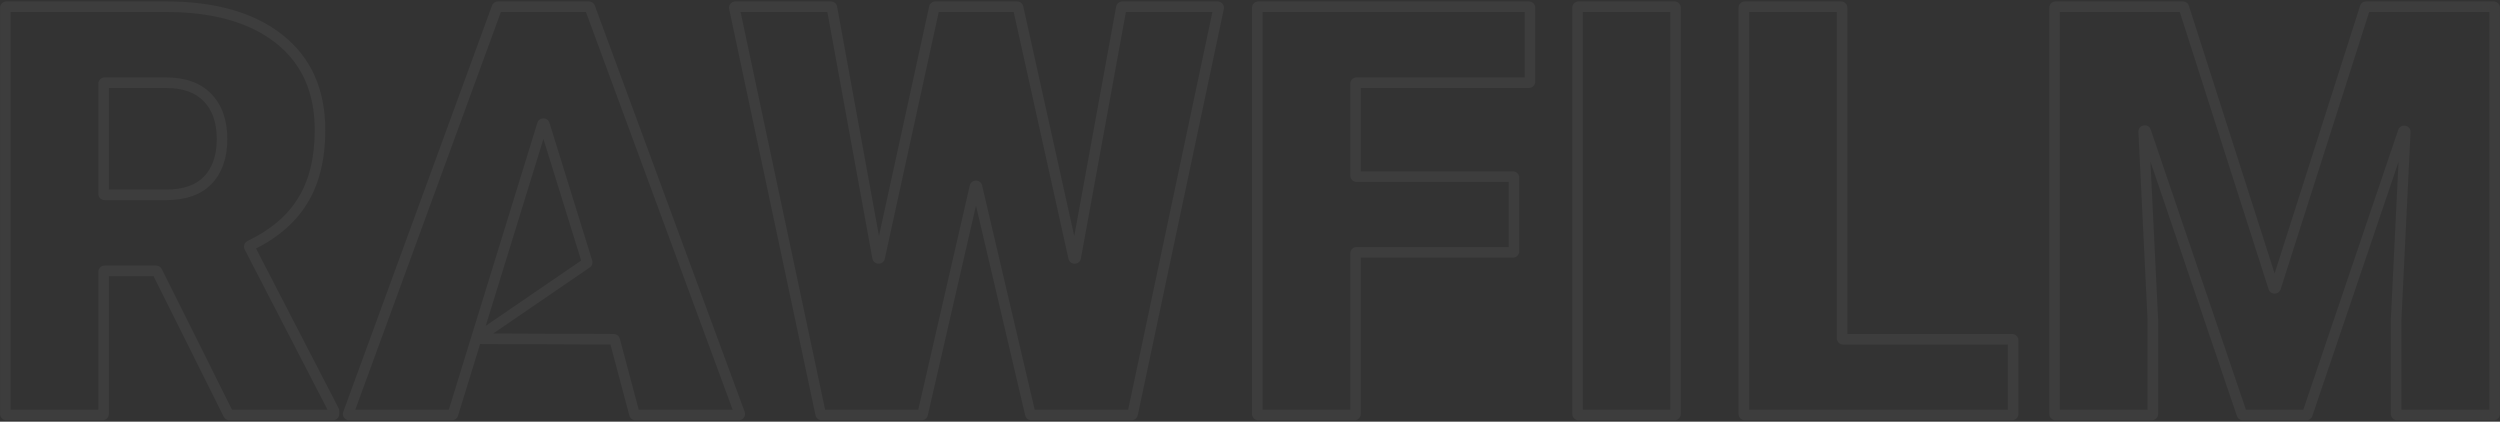 <svg width="747" height="126" viewBox="0 0 747 126" fill="none" xmlns="http://www.w3.org/2000/svg">
<rect x="0" y="0" width="747" height="126" fill="#333333" stroke="none"/>
<g opacity="0.05">
<mask id="path-1-outside-1" maskUnits="userSpaceOnUse" x="-0.402" y="0" width="748" height="126" fill="black">
<rect fill="white" x="-0.402" width="748" height="126"/>
<path d="M46.939 81.106C46.886 80.999 46.776 80.931 46.656 80.931H31.275C31.1 80.931 30.958 81.073 30.958 81.248V123.684C30.958 123.858 30.817 124 30.642 124H1.914C1.739 124 1.598 123.858 1.598 123.684V2.316C1.598 2.142 1.739 2 1.914 2H49.529C63.972 2 75.264 5.212 83.406 11.636C91.548 18.06 95.619 27.137 95.619 38.868C95.619 47.359 93.89 54.397 90.433 59.983C87.077 65.494 81.823 69.971 74.669 73.416C74.507 73.494 74.441 73.69 74.523 73.849L99.766 122.675C99.789 122.72 99.802 122.77 99.802 122.82V123.684C99.802 123.858 99.66 124 99.485 124H68.545C68.425 124 68.316 123.932 68.262 123.825L46.939 81.106ZM30.958 57.907C30.958 58.082 31.1 58.224 31.275 58.224H49.529C55.105 58.224 59.288 56.772 62.076 53.867C64.92 50.906 66.342 46.8 66.342 41.549C66.342 36.298 64.92 32.193 62.076 29.232C59.232 26.216 55.049 24.707 49.529 24.707H31.275C31.1 24.707 30.958 24.849 30.958 25.024V57.907Z"/>
<path d="M183.68 101.61C183.643 101.472 183.518 101.376 183.376 101.375L142.295 101.209L135.337 123.777C135.297 123.909 135.174 124 135.035 124H104.353C104.133 124 103.98 123.781 104.056 123.575L148.493 2.208C148.538 2.083 148.657 2 148.79 2H175.952C176.085 2 176.203 2.083 176.249 2.207L221.019 123.574C221.095 123.781 220.942 124 220.722 124H189.884C189.74 124 189.615 123.904 189.578 123.765L183.68 101.61ZM142.295 101.209L175.311 78.633C175.426 78.555 175.476 78.411 175.435 78.278L162.674 37.163C162.582 36.866 162.161 36.866 162.069 37.164L142.295 101.209Z"/>
<path d="M320.797 76.973C320.872 77.31 321.356 77.301 321.418 76.962L335.059 2.26C335.086 2.109 335.217 2 335.37 2H363.825C364.026 2 364.177 2.185 364.135 2.382L338.421 123.749C338.39 123.895 338.261 124 338.112 124H308.171C308.024 124 307.896 123.899 307.863 123.756L291.92 55.781C291.843 55.454 291.378 55.455 291.303 55.782L275.688 123.754C275.655 123.898 275.527 124 275.38 124H245.523C245.374 124 245.245 123.895 245.214 123.749L219.417 2.382C219.375 2.185 219.525 2 219.727 2H248.265C248.418 2 248.549 2.109 248.577 2.26L262.215 76.949C262.277 77.289 262.762 77.298 262.836 76.96L279.174 2.249C279.206 2.104 279.335 2 279.483 2H303.902C304.05 2 304.179 2.103 304.211 2.248L320.797 76.973Z"/>
<path d="M452.382 75.085C452.382 75.259 452.24 75.401 452.065 75.401H405.353C405.178 75.401 405.036 75.543 405.036 75.718V123.684C405.036 123.858 404.895 124 404.72 124H375.992C375.817 124 375.676 123.858 375.676 123.684V2.316C375.676 2.142 375.817 2 375.992 2H456.833C457.008 2 457.15 2.142 457.15 2.316V24.391C457.15 24.566 457.008 24.707 456.833 24.707H405.353C405.178 24.707 405.036 24.849 405.036 25.024V52.461C405.036 52.636 405.178 52.778 405.353 52.778H452.065C452.24 52.778 452.382 52.919 452.382 53.094V75.085Z"/>
<path d="M500.647 123.684C500.647 123.858 500.506 124 500.331 124H471.687C471.512 124 471.37 123.858 471.37 123.684V2.316C471.37 2.142 471.512 2 471.687 2H500.331C500.506 2 500.647 2.142 500.647 2.316V123.684Z"/>
<path d="M550.418 101.06C550.418 101.235 550.56 101.376 550.735 101.376H601.211C601.386 101.376 601.528 101.518 601.528 101.693V123.684C601.528 123.858 601.386 124 601.211 124H521.374C521.199 124 521.058 123.858 521.058 123.684V2.316C521.058 2.142 521.199 2 521.374 2H550.102C550.277 2 550.418 2.142 550.418 2.316V101.06Z"/>
<path d="M652.239 2C652.377 2 652.499 2.089 652.541 2.22L679.354 85.938C679.448 86.231 679.863 86.231 679.957 85.938L706.688 2.22C706.73 2.089 706.852 2 706.989 2H745.088C745.262 2 745.404 2.142 745.404 2.316V123.684C745.404 123.858 745.262 124 745.088 124H716.276C716.101 124 715.96 123.858 715.96 123.684V95.511L718.694 39.45C718.711 39.083 718.196 38.985 718.078 39.332L689.432 123.785C689.389 123.914 689.268 124 689.132 124H670.179C670.044 124 669.923 123.914 669.88 123.785L641.15 39.243C641.032 38.896 640.516 38.994 640.534 39.36L643.269 95.511V123.684C643.269 123.858 643.127 124 642.952 124H614.224C614.05 124 613.908 123.858 613.908 123.684V2.316C613.908 2.142 614.05 2 614.224 2H652.239Z"/>
</mask>
<path d="M90.433 59.983L89.087 59.151L89.081 59.16L90.433 59.983ZM62.076 53.867L60.935 52.77L60.934 52.771L62.076 53.867ZM62.076 29.232L60.925 30.318L60.93 30.323L60.935 30.328L62.076 29.232ZM142.295 101.209L140.783 100.742L140.783 100.743L142.295 101.209ZM715.96 95.511L714.379 95.434L714.377 95.472V95.511H715.96ZM643.269 95.511H644.851V95.472L644.849 95.434L643.269 95.511ZM641.15 39.243L639.652 39.752L641.15 39.243ZM640.534 39.36L638.954 39.437L640.534 39.36ZM669.88 123.785L671.378 123.276L669.88 123.785ZM689.432 123.785L690.931 124.293L689.432 123.785ZM718.694 39.45L717.113 39.372L718.694 39.45ZM718.078 39.332L716.579 38.824L718.078 39.332ZM706.688 2.22L708.195 2.702L706.688 2.22ZM679.354 85.938L680.861 85.455L679.354 85.938ZM679.957 85.938L678.45 85.456L679.957 85.938ZM652.541 2.22L651.034 2.703L652.541 2.22ZM304.211 2.248L302.666 2.591L304.211 2.248ZM279.174 2.249L277.628 1.911L279.174 2.249ZM262.215 76.949L260.659 77.234L262.215 76.949ZM262.836 76.96L261.29 76.622L262.836 76.96ZM248.577 2.26L247.02 2.544L248.577 2.26ZM219.417 2.382L217.869 2.711L219.417 2.382ZM245.214 123.749L246.762 123.42L245.214 123.749ZM275.688 123.754L274.146 123.4L275.688 123.754ZM291.92 55.781L290.379 56.142L291.92 55.781ZM291.303 55.782L292.846 56.136L291.303 55.782ZM307.863 123.756L309.403 123.394L307.863 123.756ZM338.421 123.749L336.873 123.421L338.421 123.749ZM335.059 2.26L333.502 1.975L335.059 2.26ZM321.418 76.962L322.974 77.246L321.418 76.962ZM320.797 76.973L322.342 76.63L320.797 76.973ZM162.674 37.163L161.163 37.632L162.674 37.163ZM162.069 37.164L163.581 37.63L162.069 37.164ZM175.311 78.633L176.204 79.939L175.311 78.633ZM175.435 78.278L173.923 78.747L175.435 78.278ZM135.337 123.777L133.825 123.311L135.337 123.777ZM183.376 101.375L183.369 102.958L183.376 101.375ZM183.68 101.61L185.209 101.203L183.68 101.61ZM99.766 122.675L98.361 123.401L99.766 122.675ZM364.135 2.382L365.683 2.71L364.135 2.382ZM74.669 73.416L73.982 71.99L74.669 73.416ZM74.523 73.849L75.928 73.122L74.523 73.849ZM189.578 123.765L188.049 124.172L189.578 123.765ZM221.019 123.574L222.504 123.026L221.019 123.574ZM176.249 2.207L177.734 1.659L176.249 2.207ZM68.262 123.825L66.846 124.532L68.262 123.825ZM148.493 2.208L149.979 2.752L148.493 2.208ZM104.056 123.575L105.542 124.119L104.056 123.575ZM46.939 81.106L45.523 81.813L46.939 81.106ZM46.656 79.349H31.275V82.514H46.656V79.349ZM29.376 81.248V123.684H32.541V81.248H29.376ZM30.642 122.418H1.914V125.582H30.642V122.418ZM3.18 123.684V2.316H0.015V123.684H3.18ZM1.914 3.582H49.529V0.418H1.914V3.582ZM49.529 3.582C63.754 3.582 74.655 6.747 82.426 12.878L84.386 10.394C75.874 3.677 64.19 0.418 49.529 0.418V3.582ZM82.426 12.878C90.135 18.96 94.037 27.55 94.037 38.868H97.201C97.201 26.725 92.962 17.16 84.386 10.394L82.426 12.878ZM94.037 38.868C94.037 47.149 92.351 53.878 89.087 59.151L91.778 60.816C95.43 54.917 97.201 47.569 97.201 38.868H94.037ZM89.081 59.16C85.918 64.355 80.925 68.647 73.982 71.99L75.355 74.842C82.721 71.295 88.237 66.632 91.784 60.807L89.081 59.16ZM73.117 74.575L98.361 123.401L101.172 121.948L75.928 73.122L73.117 74.575ZM98.219 122.82V123.684H101.384V122.82H98.219ZM99.485 122.418H68.545V125.582H99.485V122.418ZM69.678 123.118L48.355 80.4L45.523 81.813L66.846 124.532L69.678 123.118ZM31.275 59.806H49.529V56.642H31.275V59.806ZM49.529 59.806C55.366 59.806 60.031 58.283 63.217 54.963L60.934 52.771C58.545 55.26 54.844 56.642 49.529 56.642V59.806ZM63.217 54.963C66.417 51.632 67.924 47.09 67.924 41.549H64.76C64.76 46.511 63.423 50.18 60.935 52.77L63.217 54.963ZM67.924 41.549C67.924 36.009 66.417 31.467 63.217 28.136L60.935 30.328C63.423 32.919 64.76 36.588 64.76 41.549H67.924ZM63.227 28.147C59.994 24.718 55.334 23.125 49.529 23.125V26.29C54.764 26.29 58.469 27.713 60.925 30.318L63.227 28.147ZM49.529 23.125H31.275V26.29H49.529V23.125ZM29.376 25.024V57.907H32.541V25.024H29.376ZM183.382 99.793L142.302 99.626L142.289 102.791L183.369 102.958L183.382 99.793ZM140.783 100.743L133.825 123.311L136.85 124.243L143.807 101.675L140.783 100.743ZM135.035 122.418H104.353V125.582H135.035V122.418ZM105.542 124.119L149.979 2.752L147.007 1.664L102.57 123.031L105.542 124.119ZM148.79 3.582H175.952V0.418H148.79V3.582ZM174.765 2.755L219.534 124.122L222.504 123.026L177.734 1.659L174.765 2.755ZM220.722 122.418H189.884V125.582H220.722V122.418ZM191.107 123.358L185.209 101.203L182.151 102.018L188.049 124.172L191.107 123.358ZM143.188 102.515L176.204 79.939L174.418 77.327L141.402 99.903L143.188 102.515ZM176.946 77.809L164.185 36.694L161.163 37.632L173.923 78.747L176.946 77.809ZM160.557 36.697L140.783 100.742L143.807 101.676L163.581 37.63L160.557 36.697ZM322.974 77.246L336.615 2.544L333.502 1.975L319.861 76.677L322.974 77.246ZM335.37 3.582H363.825V0.418H335.37V3.582ZM362.587 2.054L336.873 123.421L339.97 124.077L365.683 2.71L362.587 2.054ZM338.112 122.418H308.171V125.582H338.112V122.418ZM309.403 123.394L293.46 55.419L290.379 56.142L306.322 124.117L309.403 123.394ZM289.761 55.428L274.146 123.4L277.23 124.109L292.846 56.136L289.761 55.428ZM275.38 122.418H245.523V125.582H275.38V122.418ZM246.762 123.42L220.965 2.053L217.869 2.711L243.666 124.078L246.762 123.42ZM219.727 3.582H248.265V0.418H219.727V3.582ZM247.02 2.544L260.659 77.234L263.772 76.665L250.133 1.975L247.02 2.544ZM264.382 77.298L280.72 2.587L277.628 1.911L261.29 76.622L264.382 77.298ZM279.483 3.582H303.902V0.418H279.483V3.582ZM302.666 2.591L319.253 77.316L322.342 76.63L305.756 1.905L302.666 2.591ZM452.065 73.819H405.353V76.984H452.065V73.819ZM403.454 75.718V123.684H406.619V75.718H403.454ZM404.72 122.418H375.992V125.582H404.72V122.418ZM377.258 123.684V2.316H374.093V123.684H377.258ZM375.992 3.582H456.833V0.418H375.992V3.582ZM455.567 2.316V24.391H458.732V2.316H455.567ZM456.833 23.125H405.353V26.29H456.833V23.125ZM403.454 25.024V52.461H406.619V25.024H403.454ZM405.353 54.36H452.065V51.195H405.353V54.36ZM450.799 53.094V75.085H453.964V53.094H450.799ZM500.331 122.418H471.687V125.582H500.331V122.418ZM472.953 123.684V2.316H469.788V123.684H472.953ZM471.687 3.582H500.331V0.418H471.687V3.582ZM499.065 2.316V123.684H502.23V2.316H499.065ZM550.735 102.959H601.211V99.794H550.735V102.959ZM599.945 101.693V123.684H603.11V101.693H599.945ZM601.211 122.418H521.374V125.582H601.211V122.418ZM522.64 123.684V2.316H519.475V123.684H522.64ZM521.374 3.582H550.102V0.418H521.374V3.582ZM548.836 2.316V101.06H552.001V2.316H548.836ZM651.034 2.703L677.847 86.421L680.861 85.455L654.048 1.737L651.034 2.703ZM681.464 86.419L708.195 2.702L705.181 1.739L678.45 85.456L681.464 86.419ZM706.989 3.582H745.088V0.418H706.989V3.582ZM743.822 2.316V123.684H746.987V2.316H743.822ZM745.088 122.418H716.276V125.582H745.088V122.418ZM717.542 123.684V95.511H714.377V123.684H717.542ZM717.54 95.588L720.274 39.526L717.113 39.372L714.379 95.434L717.54 95.588ZM716.579 38.824L687.934 123.277L690.931 124.293L719.576 39.841L716.579 38.824ZM689.132 122.418H670.179V125.582H689.132V122.418ZM671.378 123.276L642.648 38.734L639.652 39.752L668.382 124.294L671.378 123.276ZM638.954 39.437L641.688 95.588L644.849 95.434L642.115 39.283L638.954 39.437ZM641.686 95.511V123.684H644.851V95.511H641.686ZM642.952 122.418H614.224V125.582H642.952V122.418ZM615.49 123.684V2.316H612.326V123.684H615.49ZM614.224 3.582H652.239V0.418H614.224V3.582ZM615.49 2.316C615.49 3.016 614.924 3.582 614.224 3.582V0.418C613.176 0.418 612.326 1.268 612.326 2.316H615.49ZM614.224 122.418C614.924 122.418 615.49 122.984 615.49 123.684H612.326C612.326 124.732 613.176 125.582 614.224 125.582V122.418ZM641.686 123.684C641.686 122.984 642.253 122.418 642.952 122.418V125.582C644.001 125.582 644.851 124.732 644.851 123.684H641.686ZM642.648 38.734C641.94 36.65 638.847 37.239 638.954 39.437L642.115 39.283C642.186 40.749 640.124 41.142 639.652 39.752L642.648 38.734ZM670.179 122.418C670.722 122.418 671.204 122.763 671.378 123.276L668.382 124.294C668.643 125.065 669.366 125.582 670.179 125.582V122.418ZM687.934 123.277C688.108 122.763 688.59 122.418 689.132 122.418V125.582C689.946 125.582 690.669 125.064 690.931 124.293L687.934 123.277ZM720.274 39.526C720.381 37.327 717.287 36.739 716.579 38.824L719.576 39.841C719.105 41.231 717.042 40.839 717.113 39.372L720.274 39.526ZM716.276 122.418C716.975 122.418 717.542 122.984 717.542 123.684H714.377C714.377 124.732 715.227 125.582 716.276 125.582V122.418ZM743.822 123.684C743.822 122.984 744.388 122.418 745.088 122.418V125.582C746.136 125.582 746.987 124.732 746.987 123.684H743.822ZM745.088 3.582C744.388 3.582 743.822 3.016 743.822 2.316H746.987C746.987 1.268 746.136 0.418 745.088 0.418V3.582ZM708.195 2.702C708.028 3.226 707.54 3.582 706.989 3.582V0.418C706.163 0.418 705.432 0.952 705.181 1.739L708.195 2.702ZM677.847 86.421C678.411 88.181 680.902 88.18 681.464 86.419L678.45 85.456C678.824 84.282 680.485 84.282 680.861 85.455L677.847 86.421ZM654.048 1.737C653.796 0.951 653.065 0.418 652.239 0.418V3.582C651.689 3.582 651.201 3.227 651.034 2.703L654.048 1.737ZM550.102 3.582C549.403 3.582 548.836 3.016 548.836 2.316H552.001C552.001 1.268 551.151 0.418 550.102 0.418V3.582ZM522.64 2.316C522.64 3.016 522.073 3.582 521.374 3.582V0.418C520.325 0.418 519.475 1.268 519.475 2.316H522.64ZM521.374 122.418C522.073 122.418 522.64 122.984 522.64 123.684H519.475C519.475 124.732 520.325 125.582 521.374 125.582V122.418ZM599.945 123.684C599.945 122.984 600.512 122.418 601.211 122.418V125.582C602.26 125.582 603.11 124.732 603.11 123.684H599.945ZM601.211 102.959C600.512 102.959 599.945 102.392 599.945 101.693H603.11C603.11 100.644 602.26 99.794 601.211 99.794V102.959ZM550.735 99.794C551.434 99.794 552.001 100.361 552.001 101.06H548.836C548.836 102.109 549.686 102.959 550.735 102.959V99.794ZM472.953 2.316C472.953 3.016 472.386 3.582 471.687 3.582V0.418C470.638 0.418 469.788 1.268 469.788 2.316H472.953ZM471.687 122.418C472.386 122.418 472.953 122.984 472.953 123.684H469.788C469.788 124.732 470.638 125.582 471.687 125.582V122.418ZM500.331 125.582C501.379 125.582 502.23 124.732 502.23 123.684H499.065C499.065 122.984 499.632 122.418 500.331 122.418V125.582ZM452.065 54.36C451.366 54.36 450.799 53.793 450.799 53.094H453.964C453.964 52.045 453.114 51.195 452.065 51.195V54.36ZM375.992 122.418C376.691 122.418 377.258 122.984 377.258 123.684H374.093C374.093 124.732 374.943 125.582 375.992 125.582V122.418ZM403.454 123.684C403.454 122.984 404.021 122.418 404.72 122.418V125.582C405.769 125.582 406.619 124.732 406.619 123.684H403.454ZM405.353 73.819C404.304 73.819 403.454 74.669 403.454 75.718H406.619C406.619 76.417 406.052 76.984 405.353 76.984V73.819ZM452.065 76.984C453.114 76.984 453.964 76.133 453.964 75.085H450.799C450.799 74.385 451.366 73.819 452.065 73.819V76.984ZM303.902 3.582C303.309 3.582 302.795 3.17 302.666 2.591L305.756 1.905C305.563 1.036 304.792 0.418 303.902 0.418V3.582ZM280.72 2.587C280.593 3.168 280.078 3.582 279.483 3.582V0.418C278.591 0.418 277.819 1.039 277.628 1.911L280.72 2.587ZM260.659 77.234C261.031 79.274 263.939 79.325 264.382 77.298L261.29 76.622C261.585 75.271 263.524 75.304 263.772 76.665L260.659 77.234ZM248.265 3.582C247.654 3.582 247.13 3.145 247.02 2.544L250.133 1.975C249.969 1.073 249.183 0.418 248.265 0.418V3.582ZM220.965 2.053C221.132 2.841 220.532 3.582 219.727 3.582V0.418C218.519 0.418 217.618 1.53 217.869 2.711L220.965 2.053ZM245.523 122.418C246.121 122.418 246.637 122.836 246.762 123.42L243.666 124.078C243.852 124.955 244.627 125.582 245.523 125.582V122.418ZM274.146 123.4C274.278 122.825 274.79 122.418 275.38 122.418V125.582C276.264 125.582 277.032 124.971 277.23 124.109L274.146 123.4ZM293.46 55.419C293.001 53.461 290.211 53.467 289.761 55.428L292.846 56.136C292.545 57.443 290.685 57.447 290.379 56.142L293.46 55.419ZM308.171 122.418C308.759 122.418 309.269 122.822 309.403 123.394L306.322 124.117C306.524 124.976 307.289 125.582 308.171 125.582V122.418ZM336.873 123.421C336.997 122.836 337.514 122.418 338.112 122.418V125.582C339.009 125.582 339.784 124.955 339.97 124.077L336.873 123.421ZM336.615 2.544C336.505 3.145 335.981 3.582 335.37 3.582V0.418C334.453 0.418 333.667 1.073 333.502 1.975L336.615 2.544ZM319.861 76.677C320.109 75.319 322.043 75.283 322.342 76.63L319.253 77.316C319.701 79.338 322.602 79.284 322.974 77.246L319.861 76.677ZM164.185 36.694C163.632 34.911 161.108 34.913 160.557 36.697L163.581 37.63C163.214 38.82 161.532 38.821 161.163 37.632L164.185 36.694ZM176.204 79.939C176.892 79.469 177.193 78.605 176.946 77.809L173.923 78.747C173.759 78.217 173.959 77.641 174.418 77.327L176.204 79.939ZM133.825 123.311C133.989 122.78 134.48 122.418 135.035 122.418V125.582C135.868 125.582 136.604 125.039 136.85 124.243L133.825 123.311ZM183.369 102.958C182.797 102.955 182.298 102.57 182.151 102.018L185.209 101.203C184.989 100.375 184.24 99.796 183.382 99.793L183.369 102.958ZM31.275 23.125C30.226 23.125 29.376 23.975 29.376 25.024H32.541C32.541 25.723 31.974 26.29 31.275 26.29V23.125ZM98.361 123.401C98.268 123.222 98.219 123.022 98.219 122.82H101.384C101.384 122.517 101.311 122.218 101.172 121.948L98.361 123.401ZM363.825 3.582C363.021 3.582 362.42 2.841 362.587 2.054L365.683 2.71C365.933 1.529 365.032 0.418 363.825 0.418V3.582ZM500.331 3.582C499.632 3.582 499.065 3.016 499.065 2.316H502.23C502.23 1.268 501.379 0.418 500.331 0.418V3.582ZM73.982 71.99C73.029 72.449 72.62 73.613 73.117 74.575L75.928 73.122C76.261 73.766 75.986 74.538 75.355 74.842L73.982 71.99ZM189.884 122.418C190.457 122.418 190.959 122.803 191.107 123.358L188.049 124.172C188.27 125.004 189.023 125.582 189.884 125.582V122.418ZM403.454 52.461C403.454 53.51 404.304 54.36 405.353 54.36V51.195C406.052 51.195 406.619 51.762 406.619 52.461H403.454ZM3.18 2.316C3.18 3.016 2.613 3.582 1.914 3.582V0.418C0.865 0.418 0.015 1.268 0.015 2.316H3.18ZM219.534 124.122C219.229 123.295 219.841 122.418 220.722 122.418V125.582C222.044 125.582 222.961 124.266 222.504 123.026L219.534 124.122ZM405.353 23.125C404.304 23.125 403.454 23.975 403.454 25.024H406.619C406.619 25.723 406.052 26.29 405.353 26.29V23.125ZM1.914 122.418C2.613 122.418 3.18 122.984 3.18 123.684H0.015C0.015 124.732 0.865 125.582 1.914 125.582V122.418ZM31.275 56.642C31.974 56.642 32.541 57.208 32.541 57.907H29.376C29.376 58.956 30.226 59.806 31.275 59.806V56.642ZM175.952 3.582C175.422 3.582 174.948 3.252 174.765 2.755L177.734 1.659C177.459 0.913 176.748 0.418 175.952 0.418V3.582ZM455.567 24.391C455.567 23.692 456.134 23.125 456.833 23.125V26.29C457.882 26.29 458.732 25.44 458.732 24.391H455.567ZM29.376 123.684C29.376 122.984 29.943 122.418 30.642 122.418V125.582C31.691 125.582 32.541 124.732 32.541 123.684H29.376ZM68.545 122.418C69.025 122.418 69.464 122.689 69.678 123.118L66.846 124.532C67.168 125.176 67.826 125.582 68.545 125.582V122.418ZM149.979 2.752C149.796 3.251 149.321 3.582 148.79 3.582V0.418C147.993 0.418 147.281 0.915 147.007 1.664L149.979 2.752ZM456.833 3.582C456.134 3.582 455.567 3.016 455.567 2.316H458.732C458.732 1.268 457.882 0.418 456.833 0.418V3.582ZM31.275 79.349C30.226 79.349 29.376 80.199 29.376 81.248H32.541C32.541 81.947 31.974 82.514 31.275 82.514V79.349ZM98.219 123.684C98.219 122.984 98.786 122.418 99.485 122.418V125.582C100.534 125.582 101.384 124.732 101.384 123.684H98.219ZM104.353 122.418C105.233 122.418 105.844 123.293 105.542 124.119L102.57 123.031C102.116 124.27 103.034 125.582 104.353 125.582V122.418ZM377.258 2.316C377.258 3.016 376.691 3.582 375.992 3.582V0.418C374.944 0.418 374.093 1.268 374.093 2.316H377.258ZM46.656 82.514C46.176 82.514 45.738 82.243 45.523 81.813L48.355 80.4C48.034 79.756 47.376 79.349 46.656 79.349V82.514Z" fill="white" mask="url(#path-1-outside-1)"/>
</g>
</svg>

